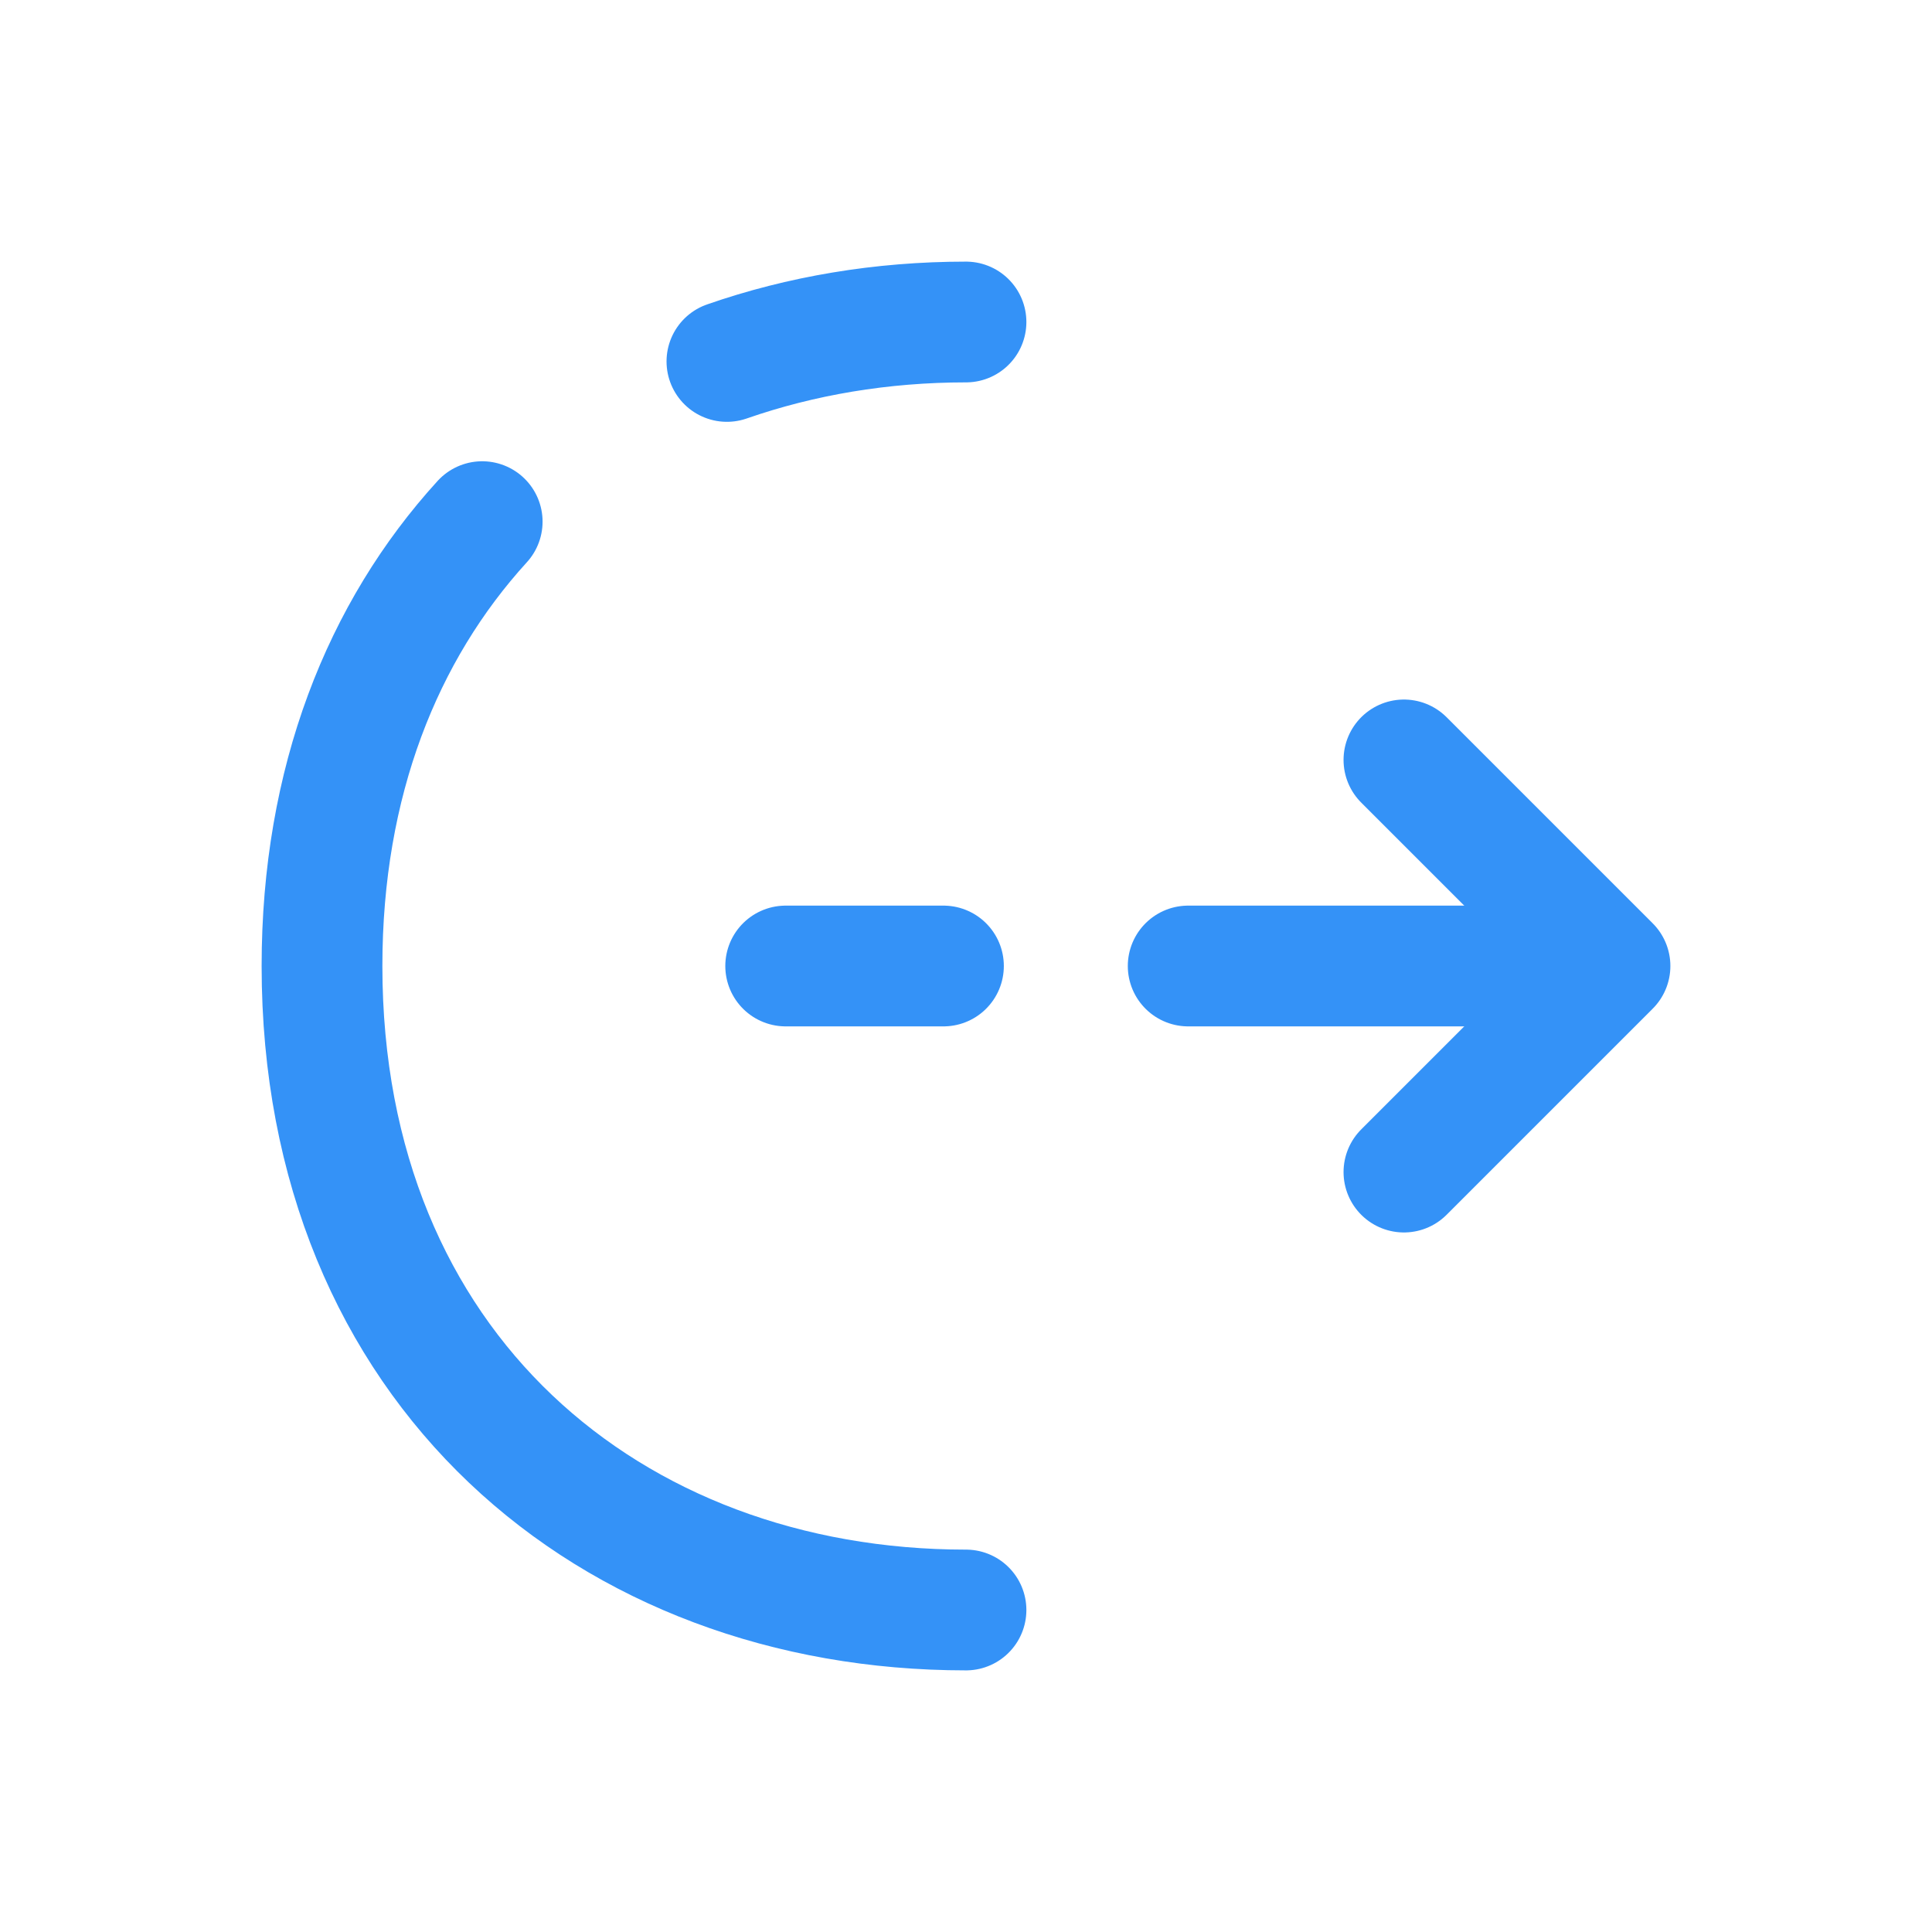 <svg width="24" height="24" viewBox="0 0 24 24" fill="none" xmlns="http://www.w3.org/2000/svg">
<path d="M17.44 14.56L20 12L17.44 9.44" stroke="#3492F7" stroke-width="1.5" stroke-miterlimit="10" stroke-linecap="round" stroke-linejoin="round"/>
<path d="M14.76 12H19.93" stroke="#3492F7" stroke-width="1.5" stroke-miterlimit="10" stroke-linecap="round" stroke-linejoin="round"/>
<path d="M9.76 12H11.72" stroke="#3492F7" stroke-width="1.5" stroke-miterlimit="10" stroke-linecap="round" stroke-linejoin="round"/>
<path d="M5.99 6.48C4.75 7.84 4 9.71 4 12C4 17 7.58 20 12 20" stroke="#3492F7" stroke-width="1.5" stroke-miterlimit="10" stroke-linecap="round" stroke-linejoin="round"/>
<path d="M12 4C10.95 4 9.95 4.17 9.03 4.49" stroke="#3492F7" stroke-width="1.5" stroke-miterlimit="10" stroke-linecap="round" stroke-linejoin="round"/>
</svg>
